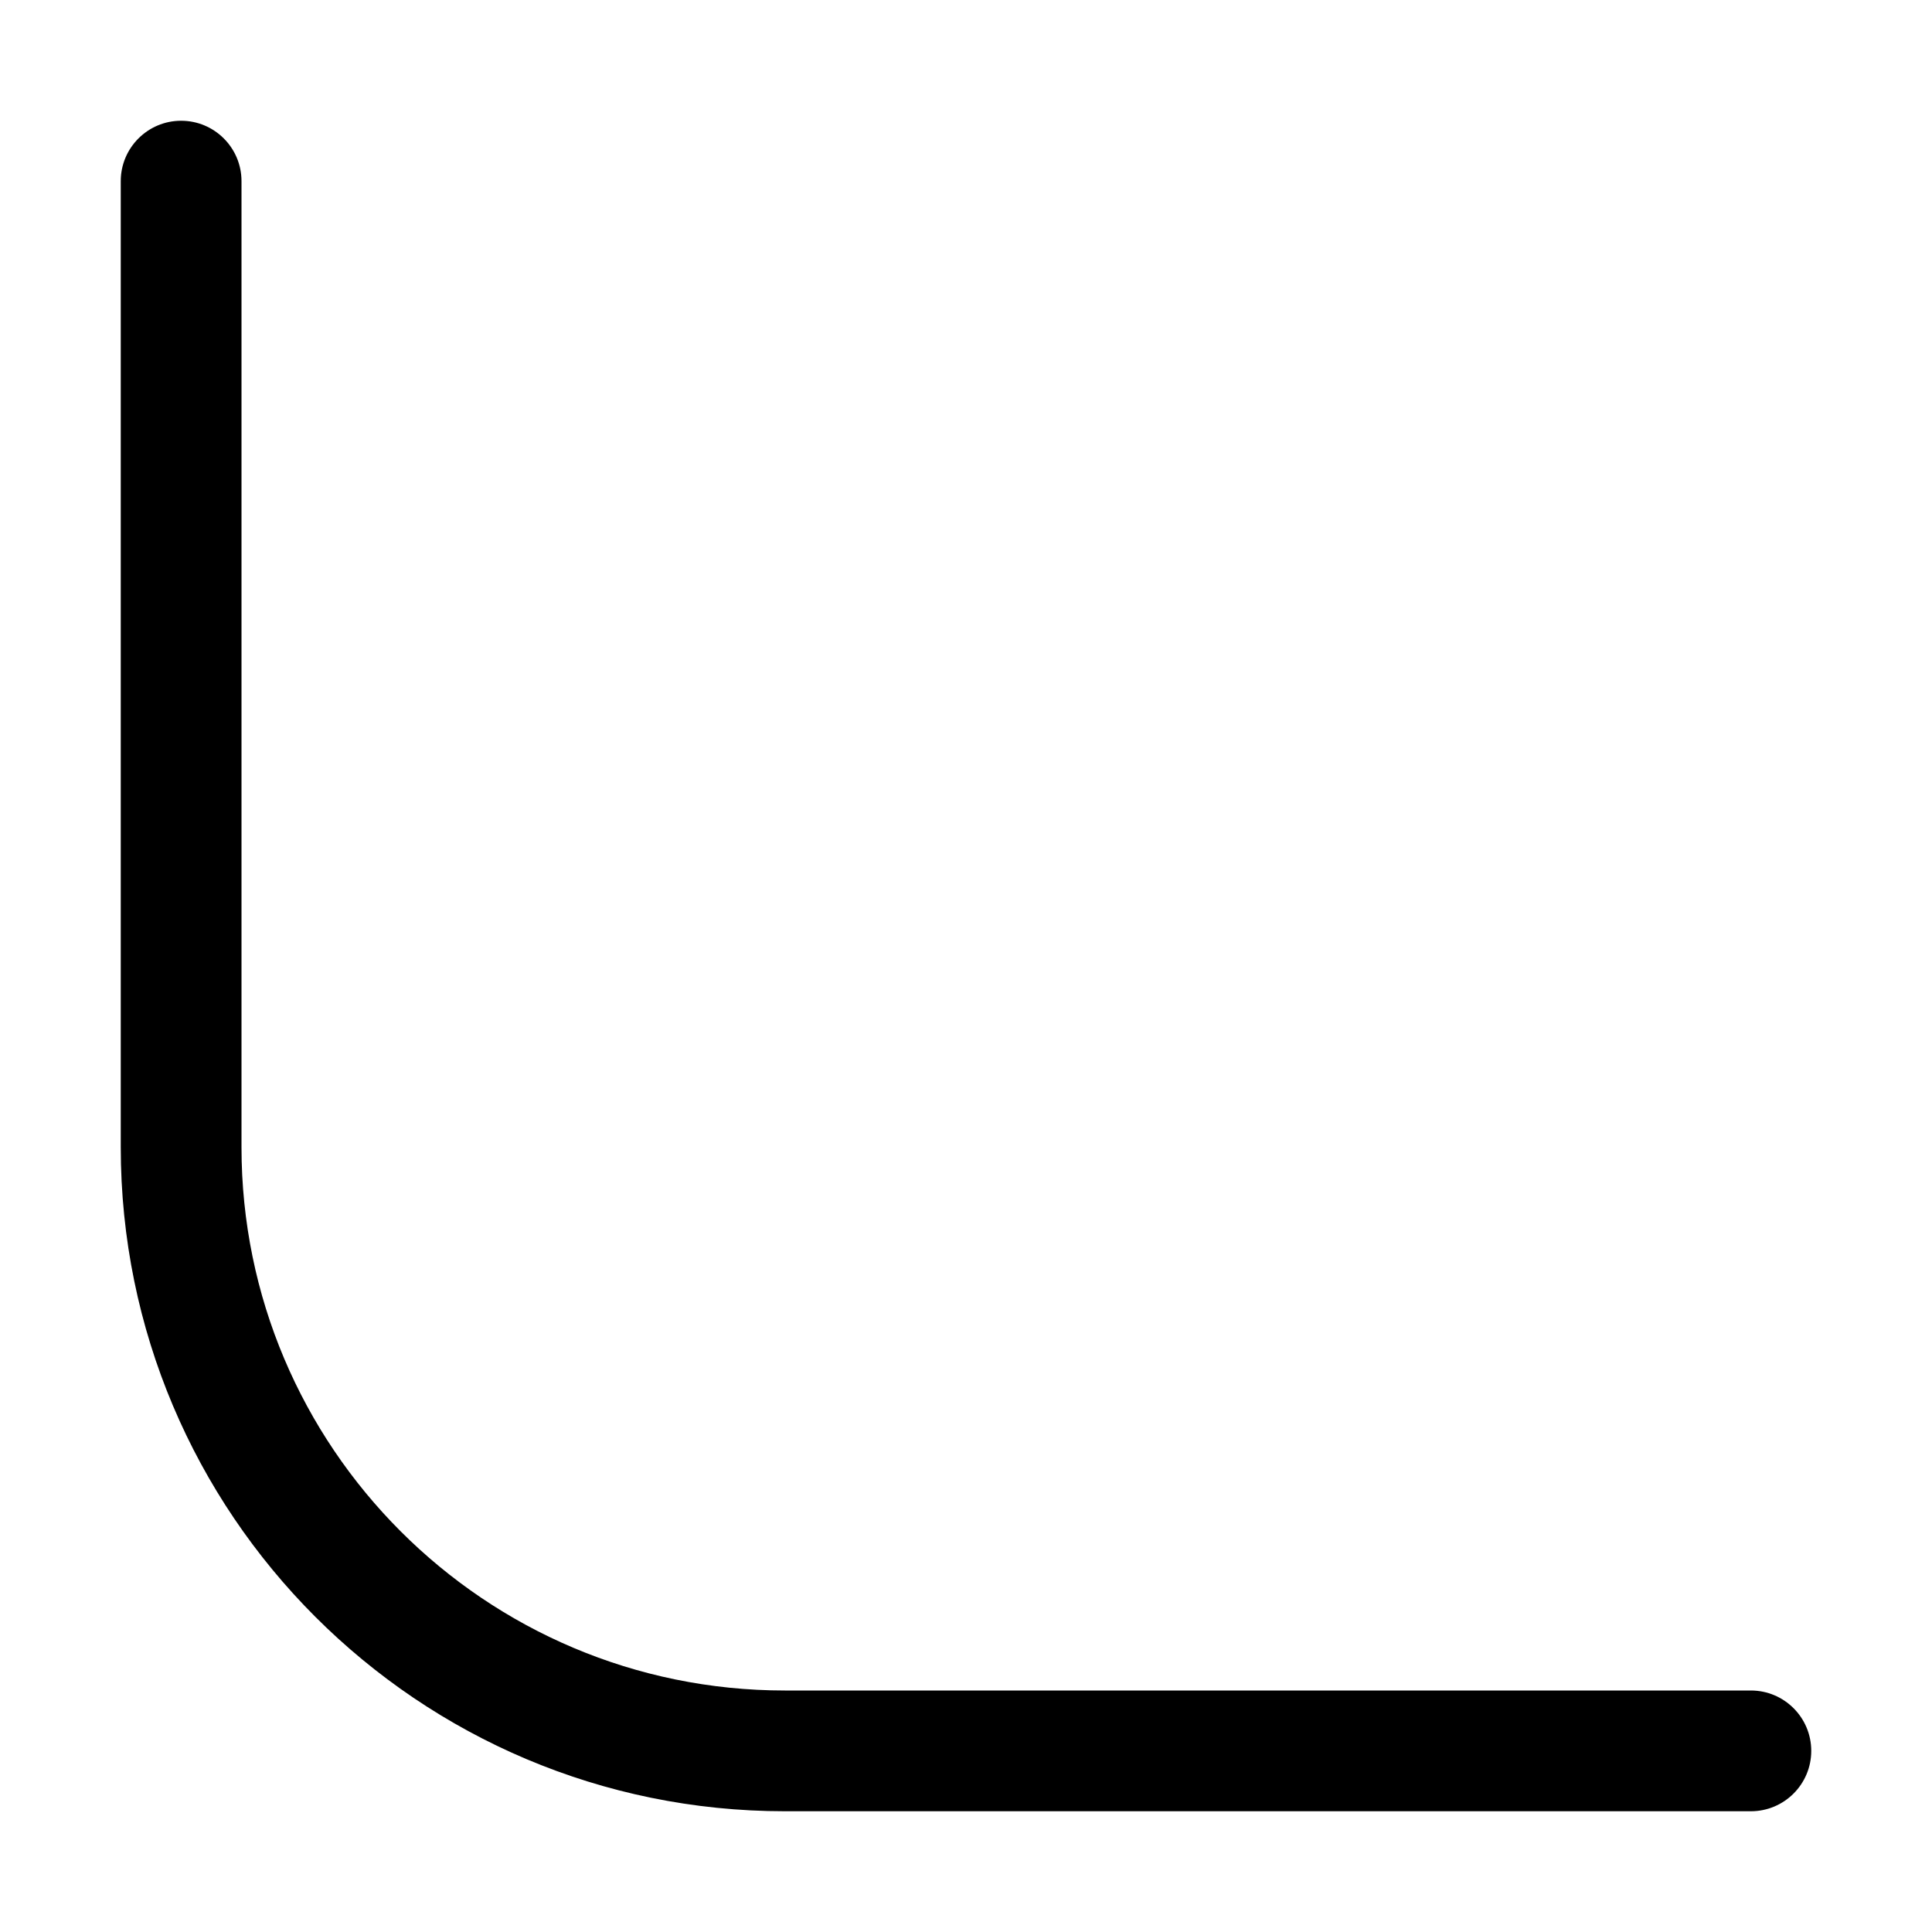 <svg width="16" height="16" viewBox="0 0 16 16" fill="none" xmlns="http://www.w3.org/2000/svg">
<path fill-rule="evenodd" clip-rule="evenodd" d="M1.5 1C1.224 1 1 1.224 1 1.5V9.5C1 12.538 3.462 15 6.5 15H14.5C14.776 15 15 14.776 15 14.5C15 14.224 14.776 14 14.5 14H6.5C4.015 14 2 11.985 2 9.5V1.5C2 1.224 1.776 1 1.5 1Z" fill="black"/>
</svg>
